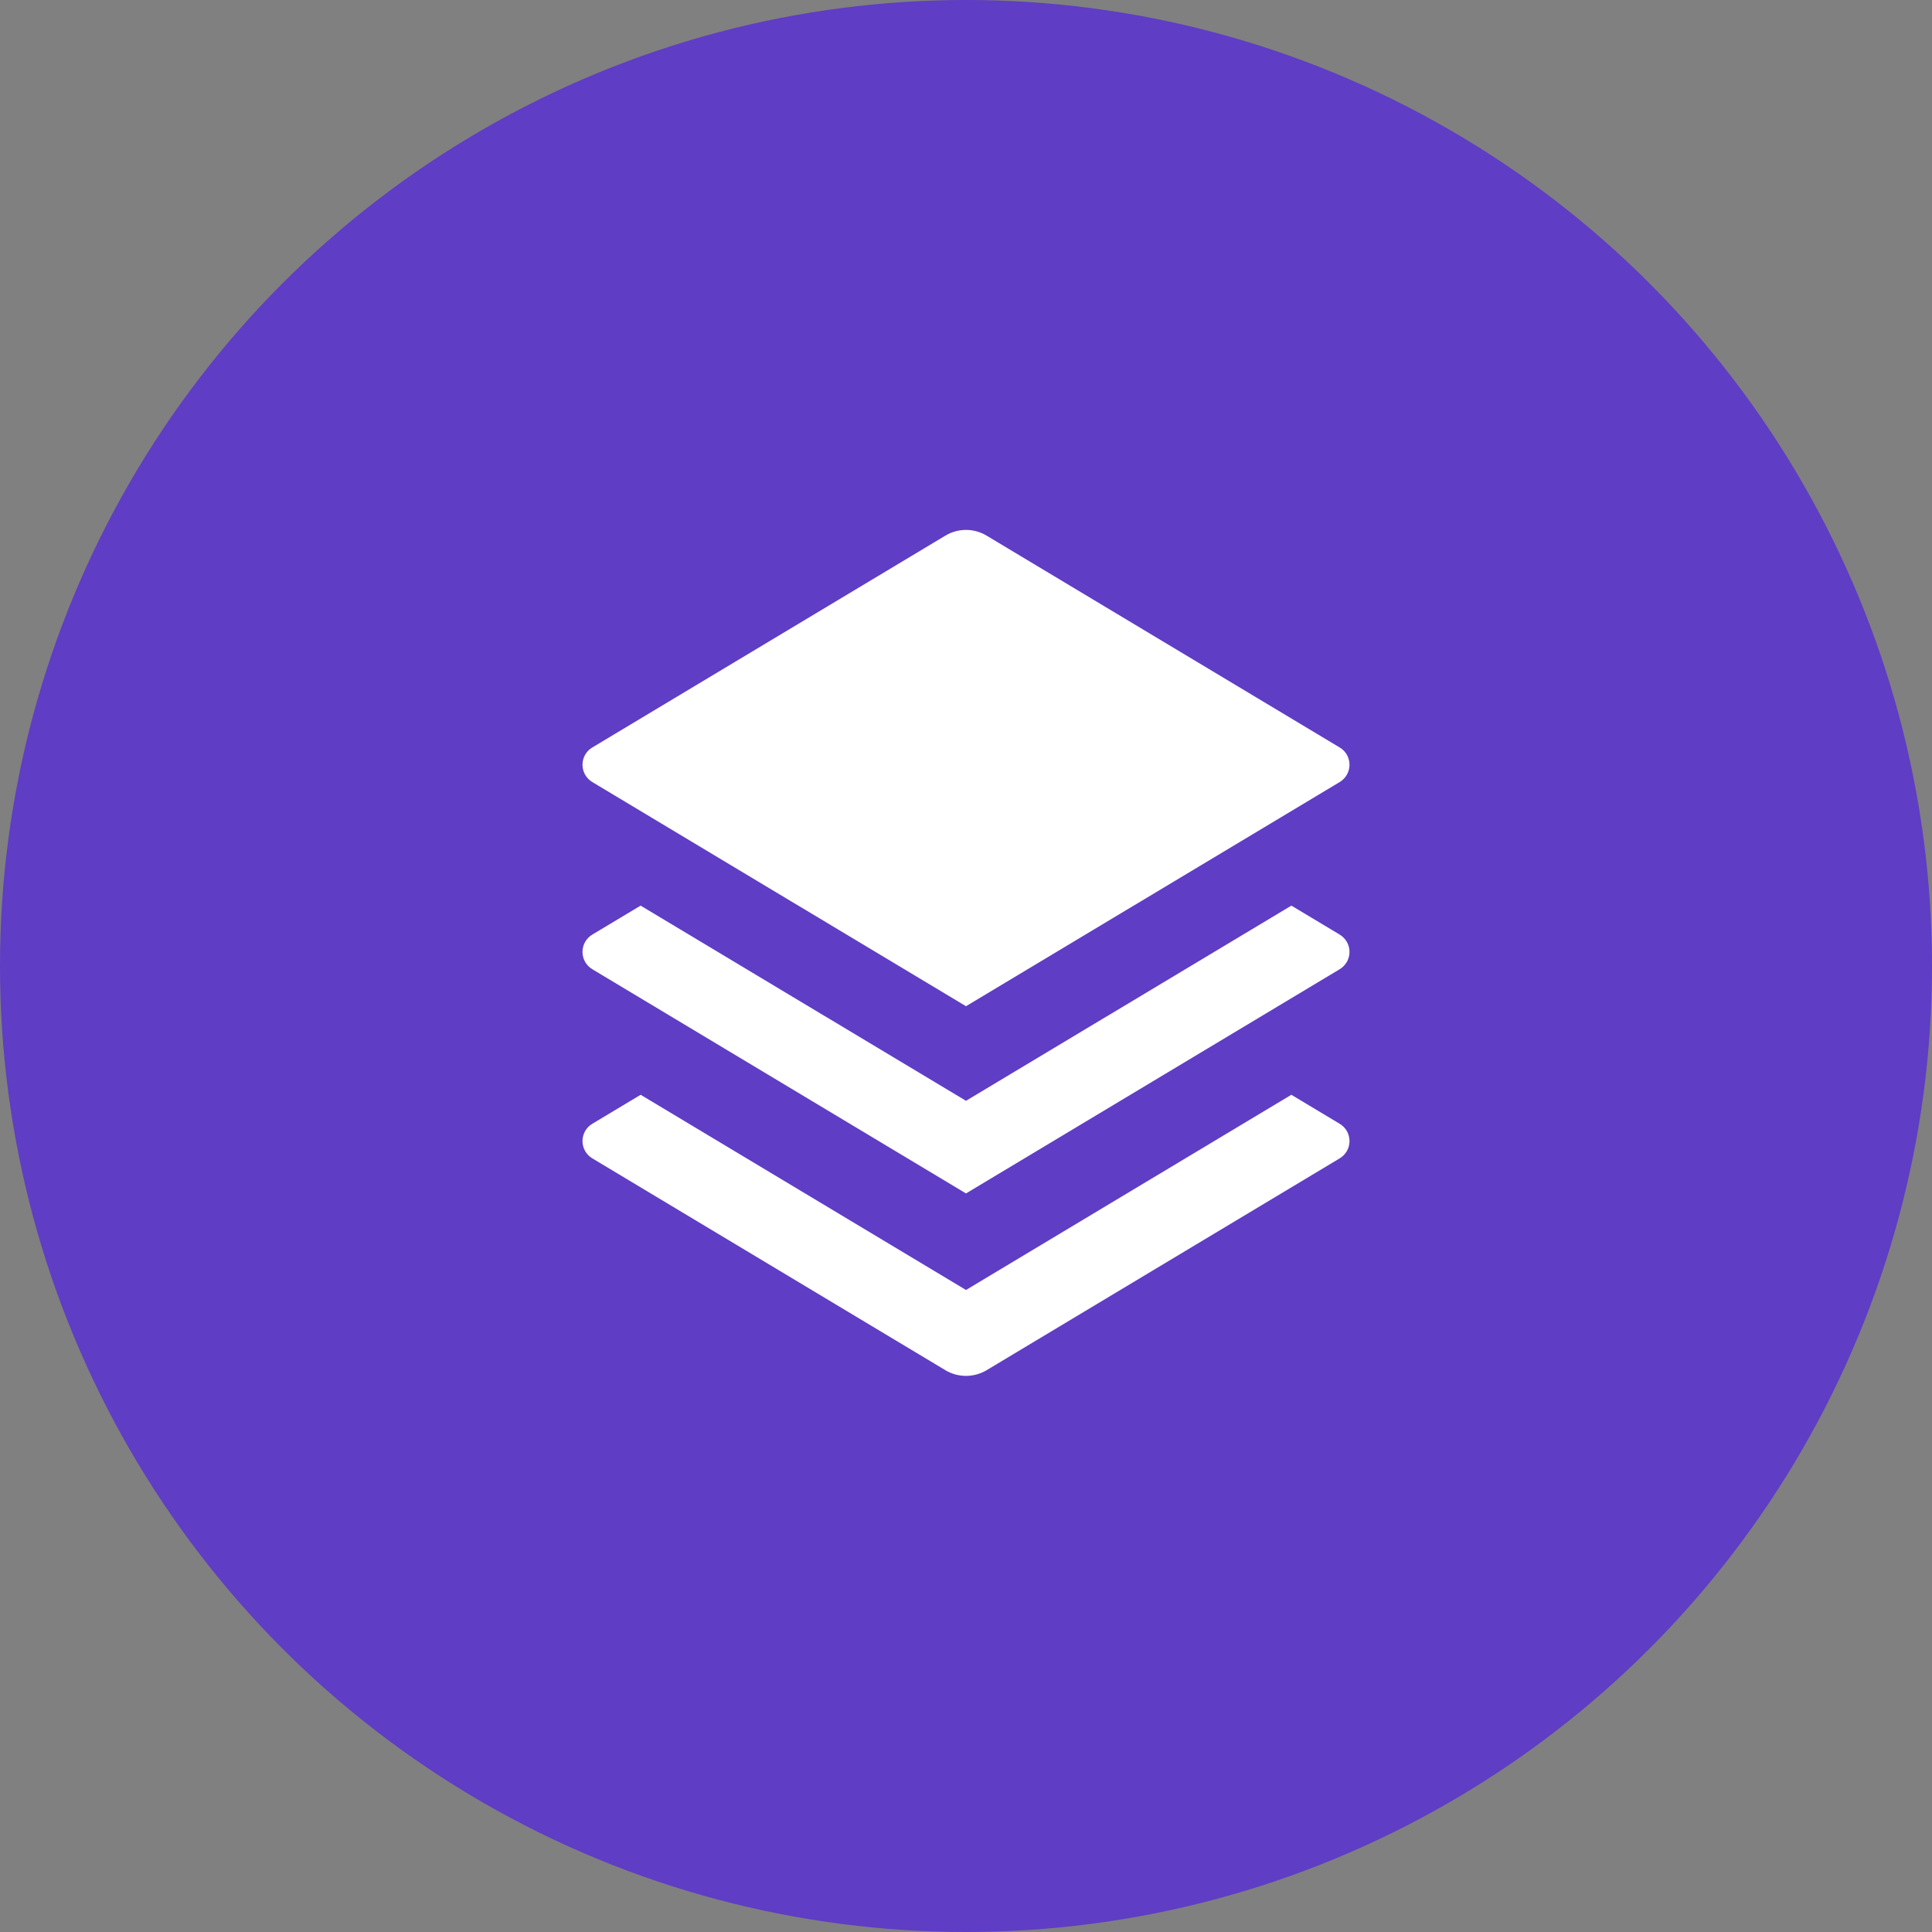<svg width="32" height="32" viewBox="0 0 32 32" fill="none" xmlns="http://www.w3.org/2000/svg">
<rect x="0" y="0" width="32" height="32" fill="#808080" stroke="none"/>
<circle cx="16" cy="16" r="16" fill="#5F3DC4"/>
<path d="M21.389 15L22.19 15.48C22.239 15.51 22.28 15.552 22.309 15.602C22.337 15.652 22.352 15.709 22.352 15.767C22.352 15.824 22.337 15.881 22.309 15.931C22.28 15.981 22.239 16.023 22.19 16.053L16 19.767L9.81 16.053C9.76 16.023 9.72 15.981 9.691 15.931C9.663 15.881 9.648 15.824 9.648 15.767C9.648 15.709 9.663 15.652 9.691 15.602C9.72 15.552 9.76 15.51 9.81 15.48L10.611 15L16 18.233L21.389 15ZM21.389 18.133L22.19 18.614C22.239 18.643 22.28 18.685 22.309 18.735C22.337 18.786 22.352 18.842 22.352 18.9C22.352 18.957 22.337 19.014 22.309 19.064C22.28 19.114 22.239 19.156 22.19 19.186L16.343 22.694C16.239 22.756 16.121 22.789 16 22.789C15.879 22.789 15.76 22.756 15.657 22.694L9.81 19.186C9.76 19.156 9.72 19.114 9.691 19.064C9.663 19.014 9.648 18.957 9.648 18.9C9.648 18.842 9.663 18.786 9.691 18.735C9.72 18.685 9.76 18.643 9.81 18.614L10.611 18.133L16 21.366L21.389 18.133V18.133ZM16.343 8.873L22.19 12.381C22.239 12.41 22.28 12.452 22.309 12.502C22.337 12.552 22.352 12.609 22.352 12.667C22.352 12.724 22.337 12.781 22.309 12.831C22.28 12.881 22.239 12.923 22.19 12.953L16 16.666L9.81 12.953C9.76 12.923 9.72 12.881 9.691 12.831C9.663 12.781 9.648 12.724 9.648 12.667C9.648 12.609 9.663 12.552 9.691 12.502C9.72 12.452 9.76 12.41 9.81 12.381L15.657 8.873C15.76 8.81 15.879 8.777 16 8.777C16.121 8.777 16.239 8.81 16.343 8.873H16.343Z" fill="white"/>
</svg>
